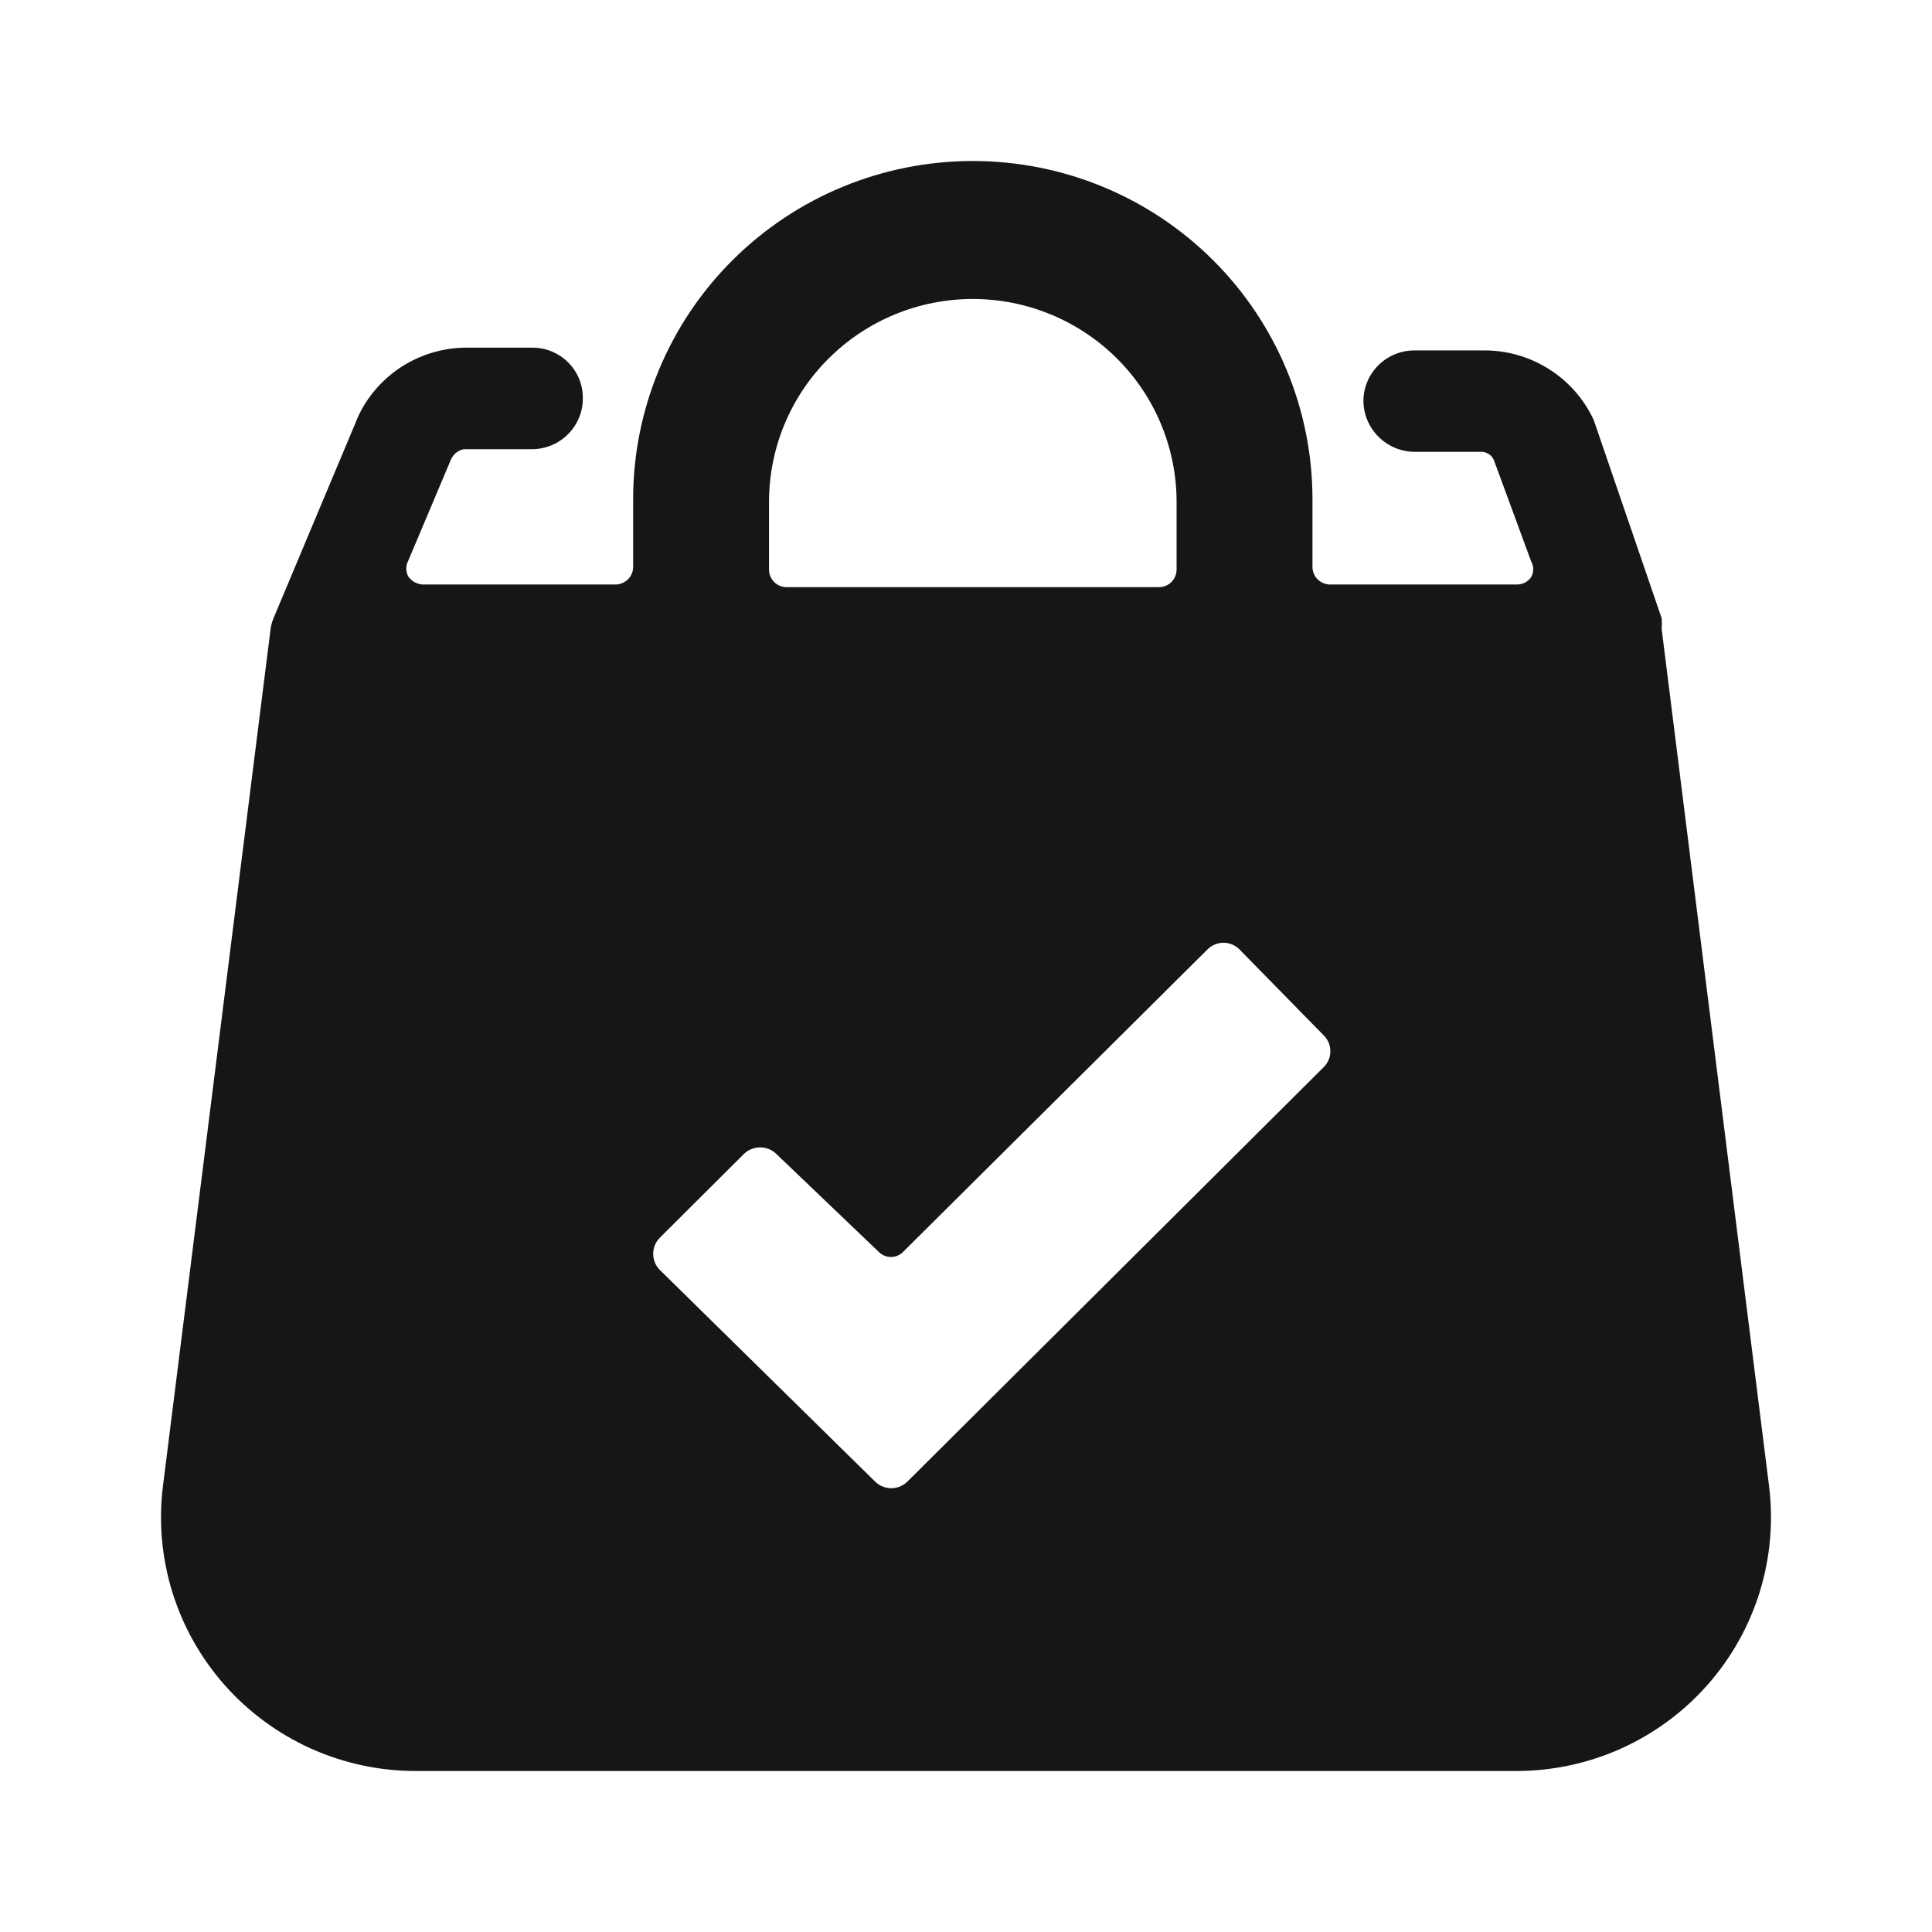 <svg width="24" height="24" viewBox="0 0 24 24" fill="none" xmlns="http://www.w3.org/2000/svg">
<path d="M18.836 22C19.285 22 19.729 21.905 20.138 21.721C20.547 21.537 20.912 21.268 21.209 20.933C21.506 20.597 21.728 20.203 21.86 19.775C21.992 19.348 22.031 18.897 21.975 18.454L20.642 7.815C20.645 7.77 20.645 7.725 20.642 7.681L19.798 5.218C19.677 4.956 19.481 4.734 19.235 4.581C18.989 4.427 18.704 4.348 18.414 4.353H17.57C17.403 4.353 17.244 4.418 17.125 4.535C17.007 4.651 16.939 4.809 16.937 4.975C16.937 5.143 17.003 5.304 17.122 5.423C17.24 5.543 17.401 5.611 17.57 5.613H18.414C18.445 5.616 18.474 5.626 18.5 5.644C18.525 5.662 18.545 5.686 18.557 5.714L19.021 6.975C19.038 7.004 19.046 7.038 19.046 7.071C19.046 7.105 19.038 7.138 19.021 7.168C19.002 7.197 18.975 7.22 18.944 7.237C18.913 7.253 18.879 7.261 18.844 7.261H16.515C16.458 7.258 16.404 7.234 16.365 7.194C16.326 7.153 16.304 7.099 16.304 7.042V6.202C16.304 5.087 15.859 4.019 15.068 3.231C14.277 2.443 13.204 2 12.084 2C10.965 2 9.892 2.443 9.101 3.231C8.309 4.019 7.865 5.087 7.865 6.202V7.042C7.865 7.099 7.843 7.153 7.804 7.194C7.764 7.234 7.711 7.258 7.654 7.261H5.249C5.213 7.259 5.179 7.248 5.148 7.231C5.117 7.213 5.091 7.189 5.071 7.16C5.055 7.13 5.047 7.097 5.047 7.063C5.047 7.029 5.055 6.996 5.071 6.966L5.603 5.706C5.618 5.673 5.64 5.645 5.668 5.623C5.696 5.601 5.729 5.586 5.763 5.58H6.607C6.691 5.58 6.774 5.563 6.852 5.531C6.929 5.499 6.999 5.452 7.058 5.392C7.117 5.333 7.163 5.262 7.195 5.185C7.226 5.108 7.241 5.025 7.24 4.941C7.24 4.859 7.224 4.777 7.192 4.701C7.16 4.625 7.113 4.556 7.054 4.498C6.996 4.441 6.926 4.395 6.849 4.364C6.772 4.333 6.69 4.318 6.607 4.319H5.763C5.489 4.325 5.221 4.407 4.99 4.555C4.759 4.704 4.574 4.913 4.455 5.16L3.401 7.672C3.378 7.726 3.363 7.782 3.358 7.84L2.025 18.454C1.969 18.897 2.008 19.348 2.14 19.775C2.272 20.203 2.494 20.597 2.791 20.933C3.088 21.268 3.453 21.537 3.862 21.721C4.271 21.905 4.715 22 5.164 22H18.836ZM9.24 14.336C9.294 14.283 9.367 14.253 9.443 14.253C9.519 14.253 9.592 14.283 9.645 14.336L10.92 15.555C10.959 15.593 11.012 15.615 11.068 15.615C11.123 15.615 11.176 15.593 11.215 15.555L14.996 11.798C15.022 11.771 15.053 11.749 15.088 11.734C15.123 11.719 15.161 11.711 15.198 11.711C15.236 11.711 15.274 11.719 15.309 11.734C15.344 11.749 15.375 11.771 15.401 11.798L16.439 12.857C16.467 12.883 16.488 12.914 16.504 12.949C16.519 12.984 16.526 13.021 16.526 13.059C16.526 13.097 16.519 13.134 16.504 13.169C16.488 13.203 16.467 13.235 16.439 13.261L11.274 18.403C11.22 18.457 11.148 18.487 11.072 18.487C10.996 18.487 10.923 18.457 10.869 18.403L8.202 15.781C8.175 15.755 8.152 15.723 8.137 15.688C8.122 15.652 8.114 15.614 8.114 15.576C8.114 15.537 8.122 15.499 8.137 15.464C8.152 15.428 8.175 15.396 8.202 15.37L9.24 14.336ZM9.553 6.235C9.553 5.567 9.819 4.925 10.294 4.453C10.769 3.98 11.413 3.714 12.084 3.714C12.756 3.714 13.4 3.98 13.875 4.453C14.349 4.925 14.616 5.567 14.616 6.235V7.076C14.616 7.132 14.594 7.186 14.555 7.227C14.515 7.268 14.462 7.292 14.405 7.294H9.764C9.707 7.292 9.653 7.268 9.614 7.227C9.575 7.186 9.553 7.132 9.553 7.076V6.235Z" fill="#161616"/>
</svg>
